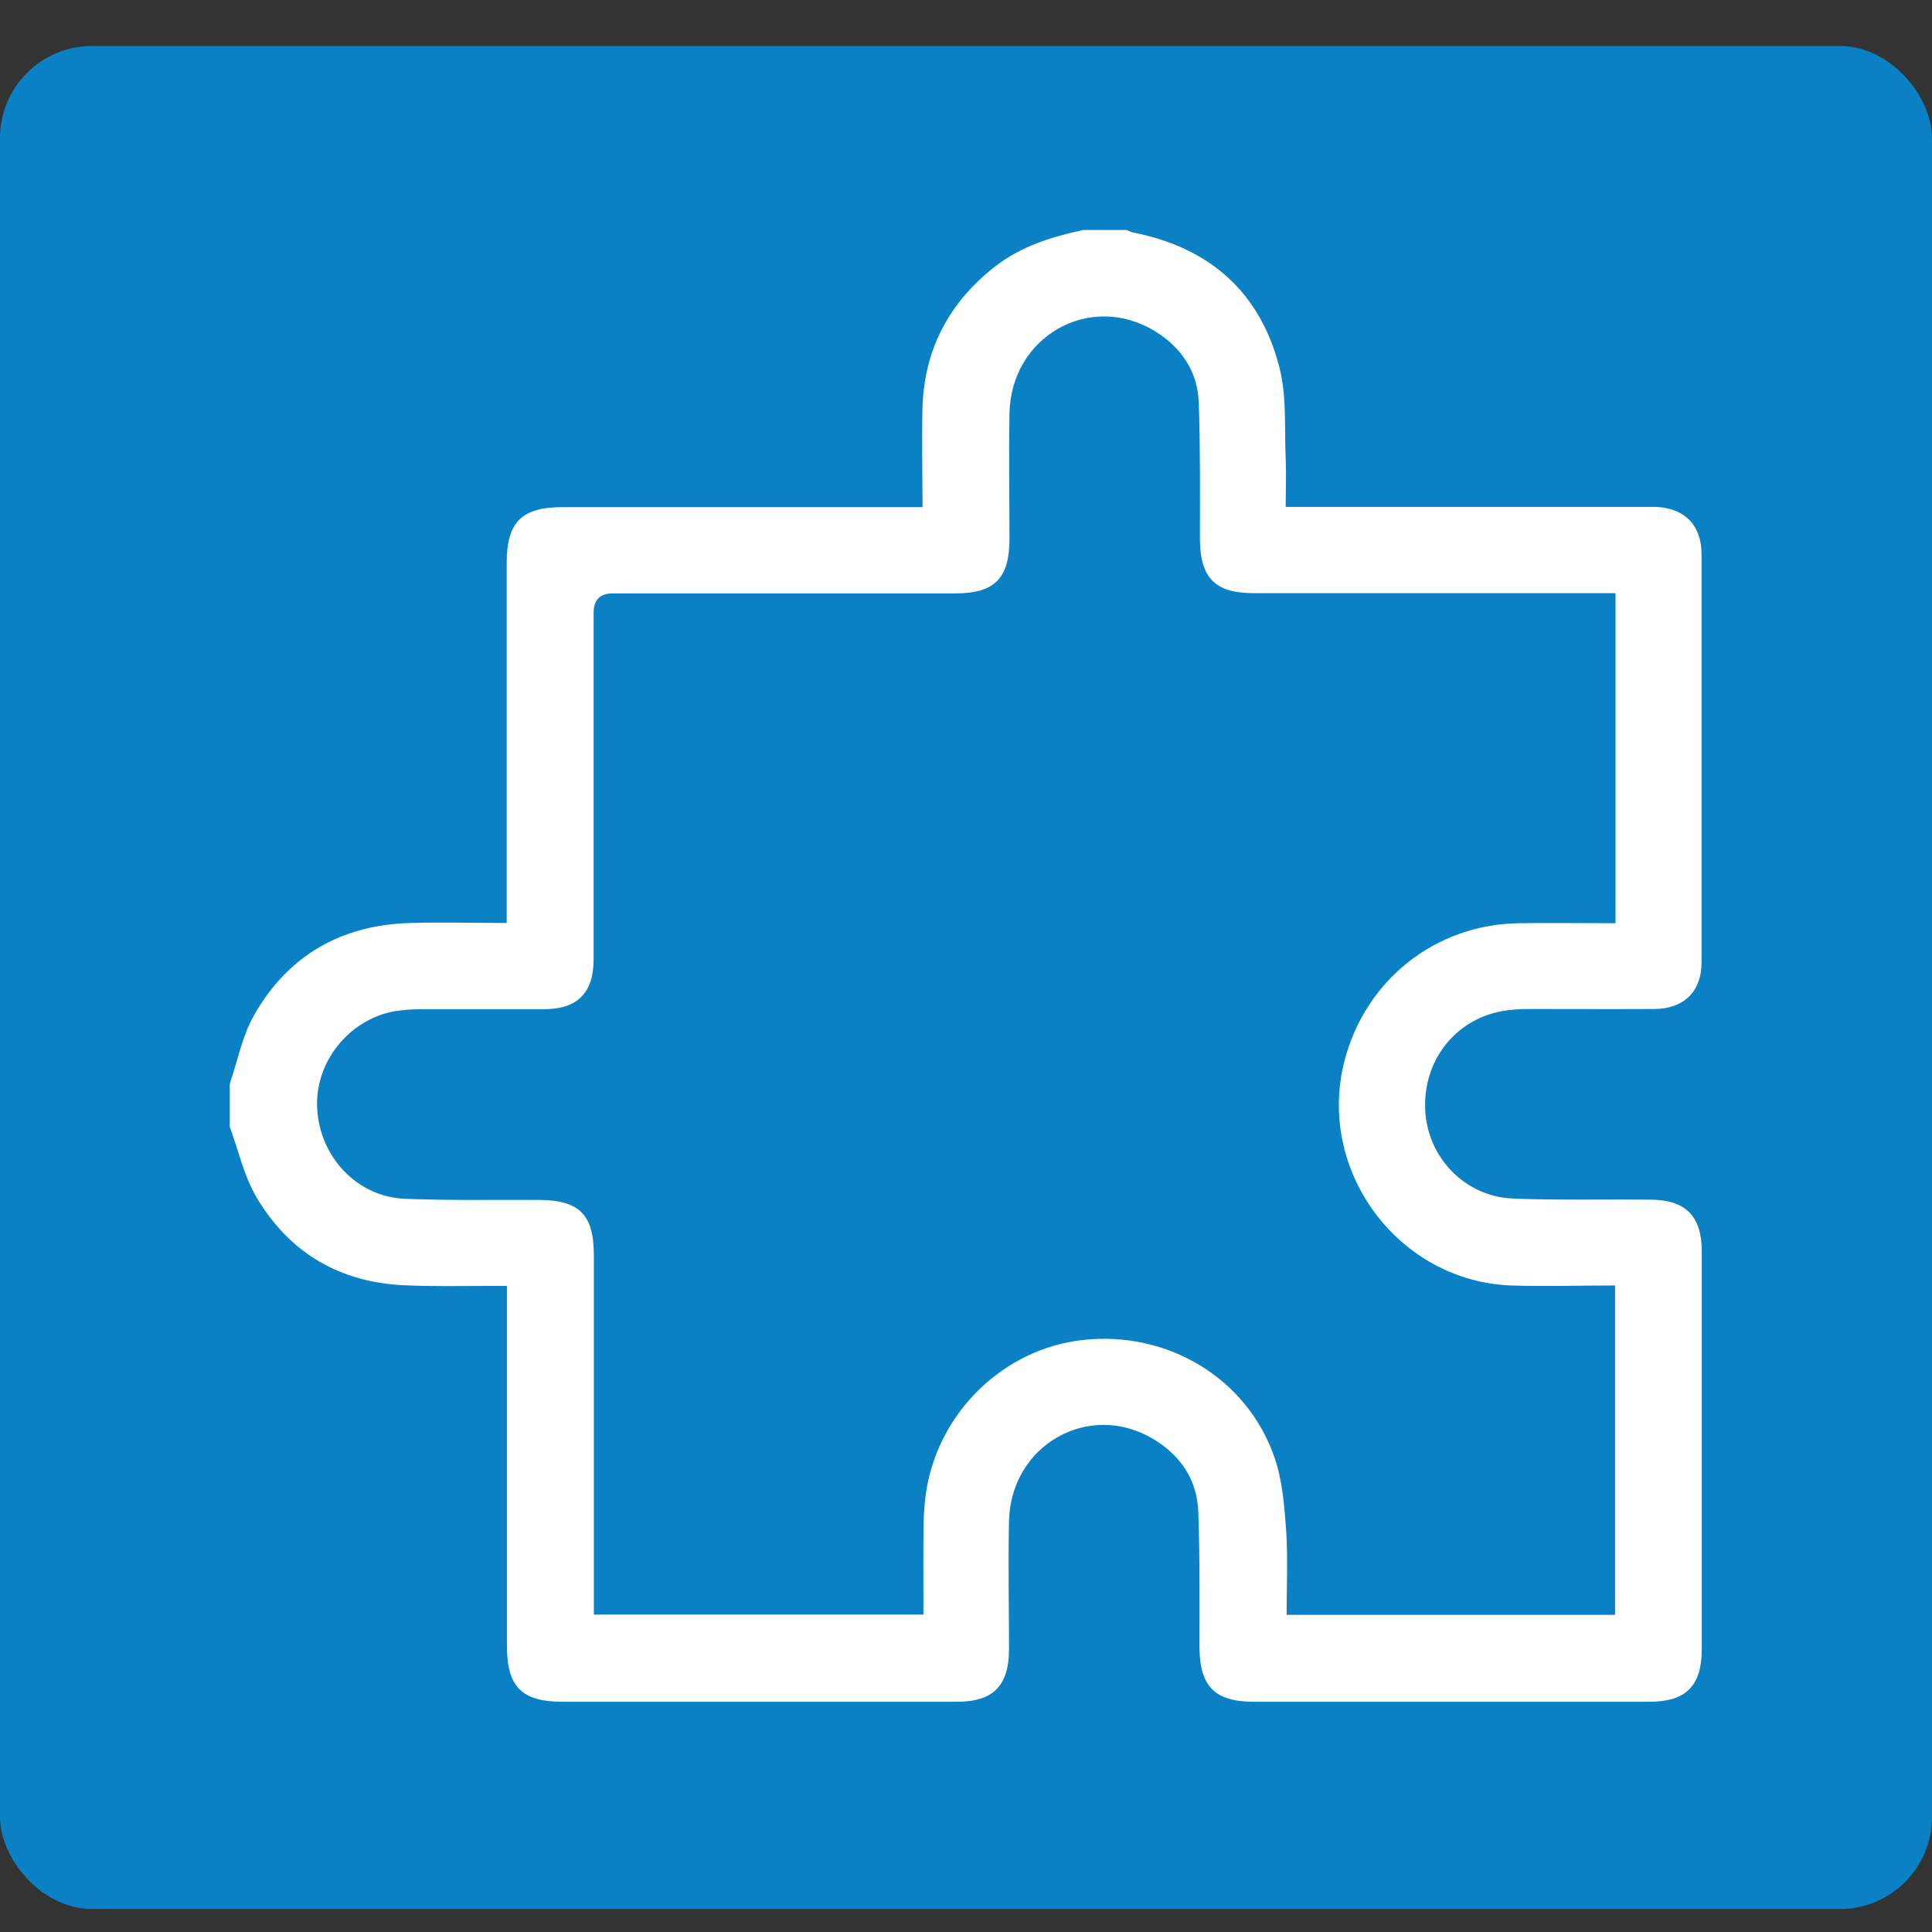 <svg width="84" height="84" viewBox="0 0 84 84" fill="none" xmlns="http://www.w3.org/2000/svg">
<rect x="0" y="0" width="84" height="84" fill="#333333" stroke="none"/>
<rect y="2" width="84" height="81" rx="4" fill="#0981C4"/>
<path d="M47.12 10C47.74 10 48.37 10 48.99 10C49.08 10.04 49.17 10.09 49.27 10.11C52.62 10.77 54.82 12.73 55.64 16.03C55.95 17.28 55.84 18.63 55.9 19.94C55.93 20.62 55.9 21.3 55.9 22.04H56.72C61.62 22.04 66.51 22.04 71.41 22.04C71.62 22.04 71.83 22.04 72.03 22.04C73.27 22.11 73.98 22.85 73.98 24.1C73.98 30.02 73.98 35.93 73.98 41.85C73.98 43.11 73.21 43.86 71.94 43.87C70.11 43.88 68.27 43.87 66.44 43.87C66.05 43.87 65.65 43.9 65.26 43.97C63.2 44.37 61.83 46.2 61.97 48.34C62.1 50.36 63.72 52.03 65.78 52.11C67.78 52.19 69.78 52.14 71.78 52.16C73.29 52.17 73.99 52.88 73.99 54.4C73.99 60.17 73.99 65.94 73.99 71.71C73.99 73.3 73.3 73.99 71.71 73.99C65.98 73.99 60.25 73.99 54.52 73.99C52.81 73.99 52.16 73.32 52.15 71.6C52.15 69.64 52.17 67.68 52.1 65.73C52.05 64.34 51.33 63.28 50.15 62.57C47.35 60.89 43.94 62.82 43.87 66.14C43.83 67.99 43.87 69.85 43.87 71.7C43.87 73.3 43.18 73.99 41.6 73.99C35.89 73.99 30.18 73.99 24.48 73.99C22.68 73.99 22.04 73.35 22.04 71.54C22.04 66.6 22.04 61.67 22.04 56.73C22.04 56.48 22.04 56.24 22.04 55.91C21.76 55.91 21.53 55.91 21.31 55.91C20.06 55.91 18.81 55.94 17.56 55.88C14.75 55.75 12.57 54.46 11.15 52.05C10.6 51.12 10.37 50.02 9.99 48.99C9.99 48.37 9.99 47.74 9.99 47.12C10.33 46.13 10.53 45.05 11.04 44.15C12.52 41.54 14.84 40.21 17.85 40.13C19.22 40.09 20.59 40.13 22.03 40.13C22.03 39.82 22.03 39.58 22.03 39.34C22.03 34.38 22.03 29.43 22.03 24.47C22.03 22.71 22.68 22.05 24.44 22.05C29.4 22.05 34.35 22.05 39.31 22.05C39.55 22.05 39.8 22.05 40.11 22.05C40.11 20.55 40.07 19.12 40.11 17.69C40.19 15.19 41.26 13.17 43.22 11.62C44.36 10.72 45.7 10.3 47.09 10H47.12ZM70.22 25.79C69.93 25.79 69.68 25.79 69.44 25.79C64.46 25.79 59.48 25.79 54.51 25.79C52.83 25.79 52.18 25.13 52.17 23.43C52.17 21.45 52.19 19.47 52.12 17.5C52.07 16.14 51.35 15.09 50.2 14.39C47.38 12.68 43.95 14.63 43.89 17.98C43.86 19.79 43.89 21.6 43.89 23.42C43.89 25.15 43.25 25.8 41.52 25.8C36.56 25.8 31.61 25.8 26.65 25.8C26.09 25.8 25.81 26.08 25.81 26.64C25.81 31.66 25.81 36.68 25.81 41.7C25.81 43.18 25.1 43.88 23.63 43.88C21.84 43.88 20.05 43.88 18.26 43.88C17.89 43.88 17.51 43.91 17.14 43.97C15.15 44.34 13.68 46.2 13.79 48.19C13.9 50.3 15.52 52.03 17.59 52.12C19.52 52.2 21.46 52.16 23.4 52.17C25.18 52.17 25.82 52.8 25.82 54.57C25.82 59.55 25.82 64.53 25.82 69.5C25.82 69.74 25.82 69.98 25.82 70.2H40.15C40.15 69.03 40.14 67.9 40.15 66.78C40.15 66.16 40.17 65.53 40.26 64.91C40.77 61.42 43.63 58.64 47.08 58.26C50.76 57.85 54.22 59.92 55.41 63.36C55.76 64.36 55.84 65.47 55.92 66.54C56 67.76 55.94 68.98 55.94 70.21H70.22V55.89C68.68 55.89 67.18 55.94 65.68 55.89C60.78 55.69 57.24 50.9 58.45 46.15C59.35 42.62 62.4 40.19 66.04 40.14C67.43 40.12 68.82 40.14 70.24 40.14V25.81L70.22 25.79Z" fill="white"/>
</svg>
